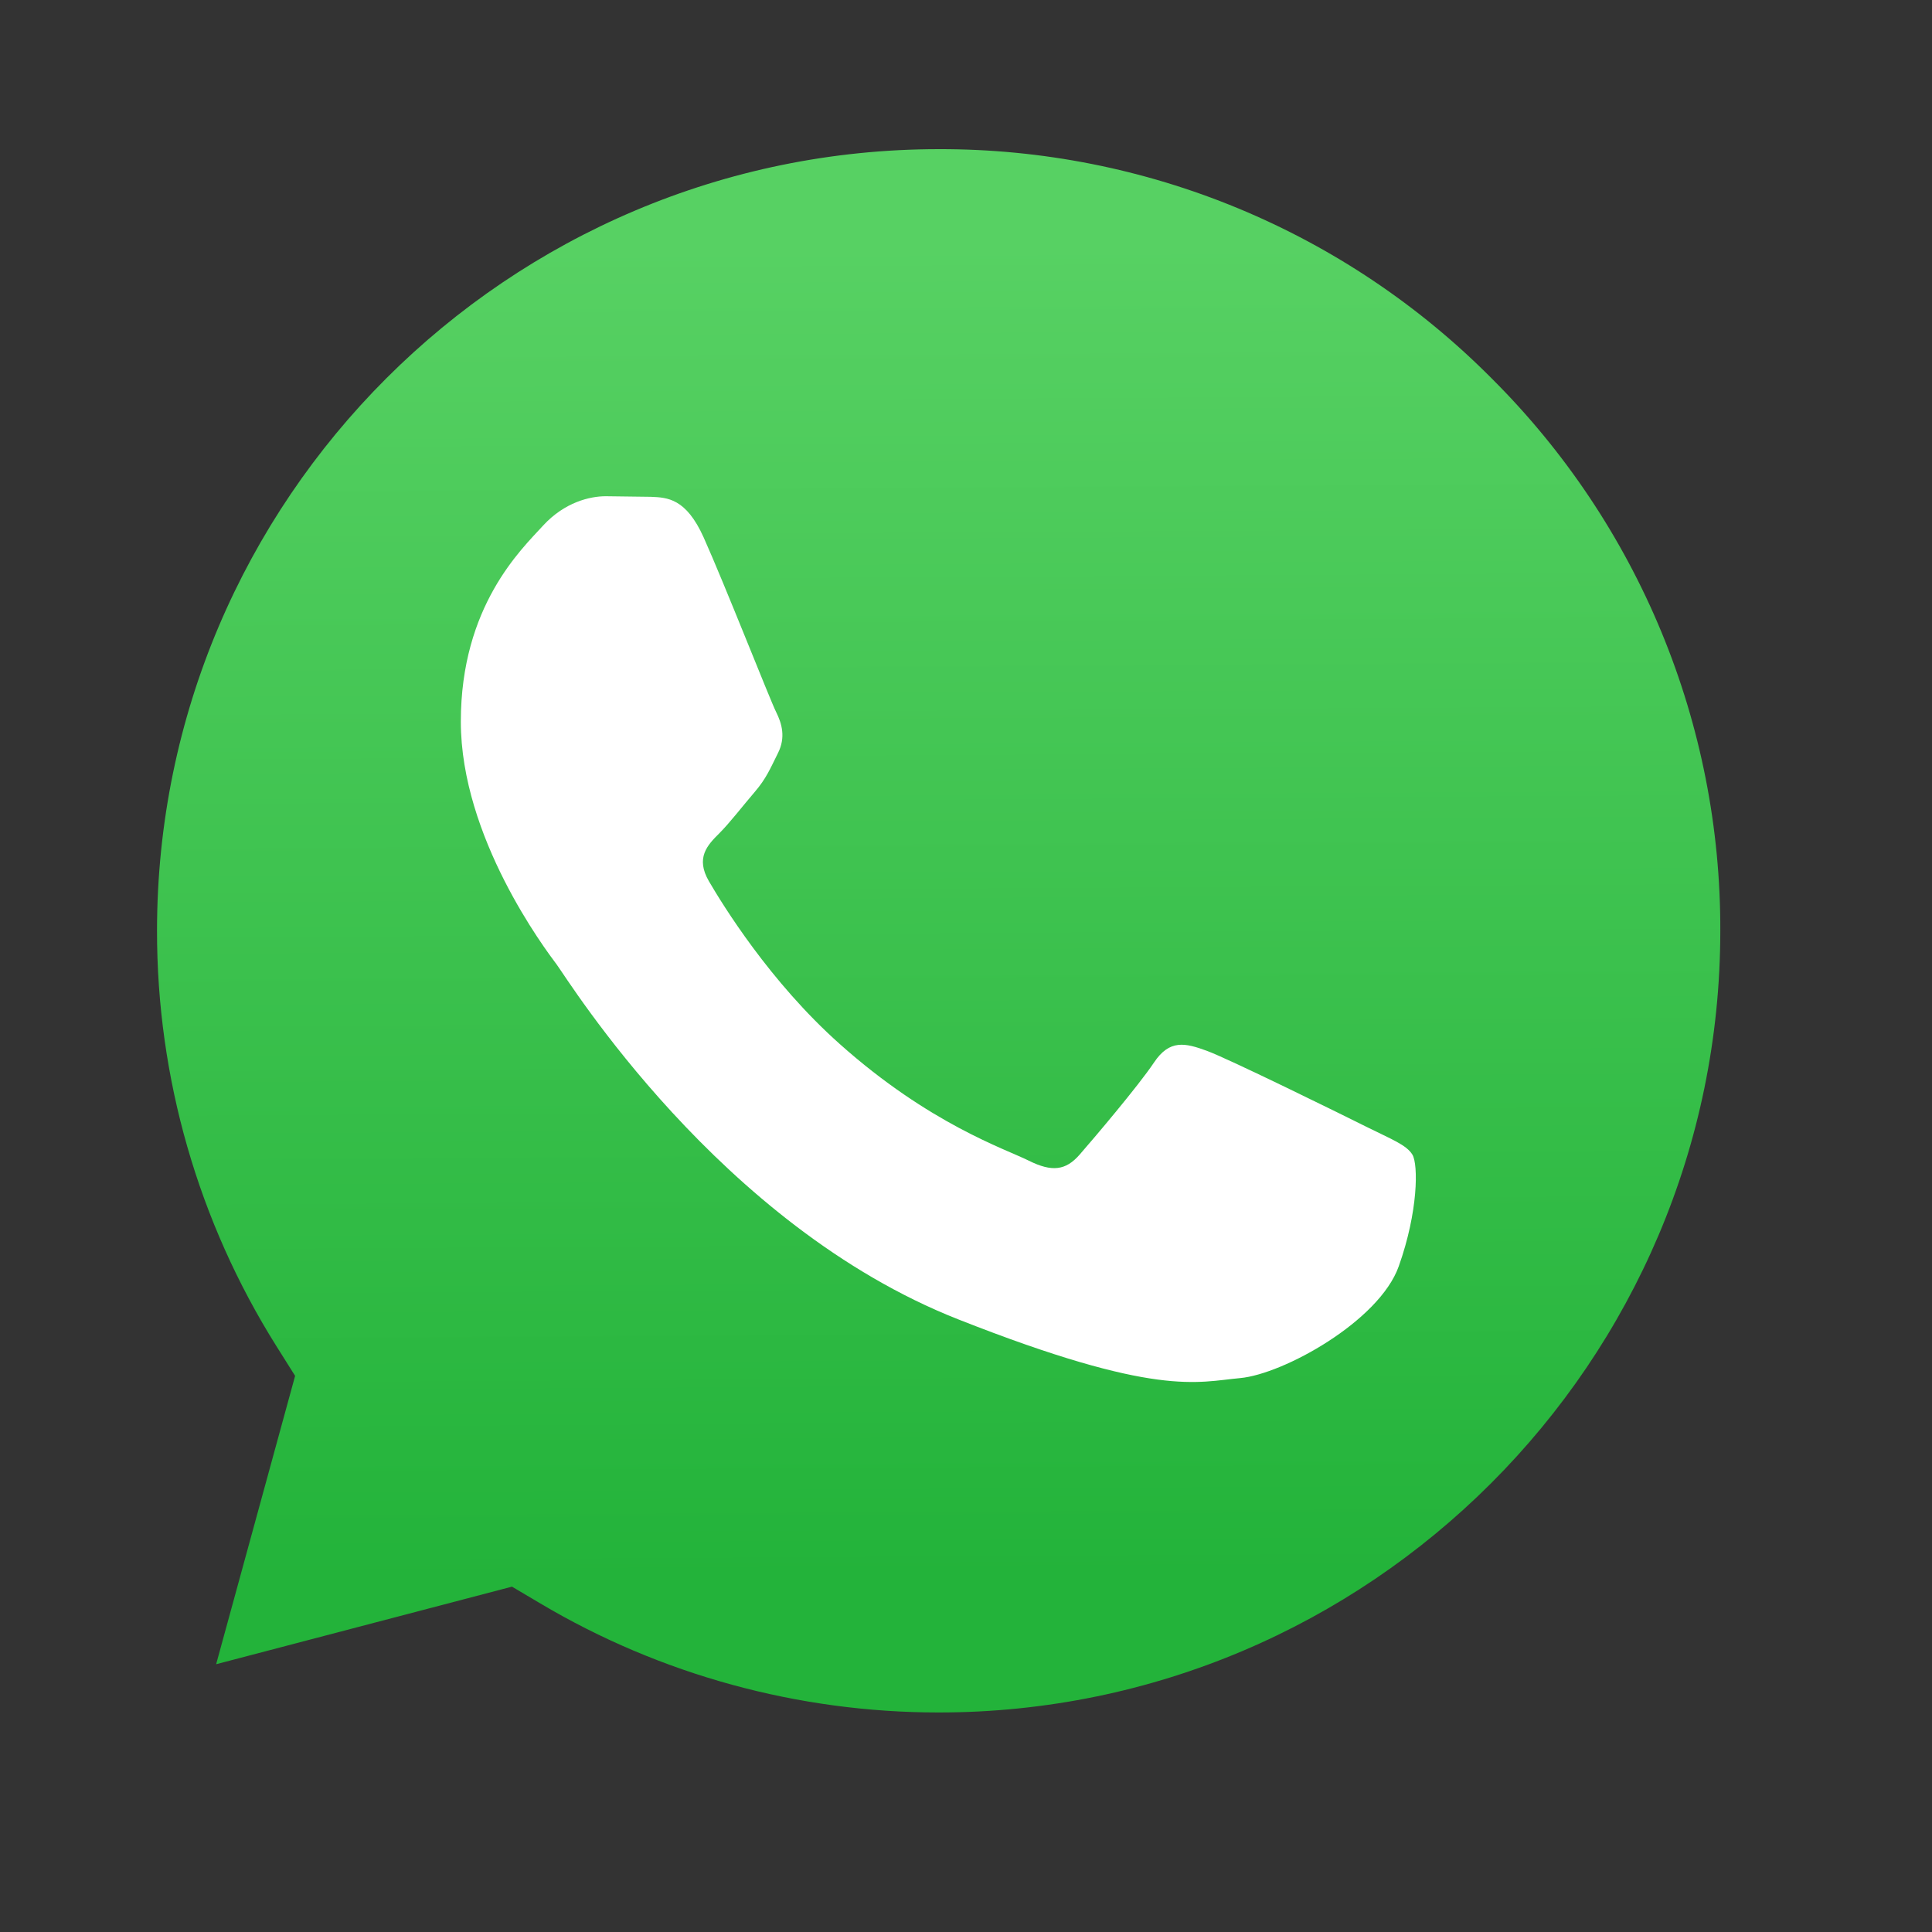 <svg width="40" height="40" viewBox="0 0 40 40" fill="none" xmlns="http://www.w3.org/2000/svg">
<rect x="0" y="0" width="40" height="40" fill="#333333" stroke="none"/>
<path d="M19.44 3.088C10.514 3.088 3.254 10.345 3.251 19.265C3.247 22.31 4.104 25.295 5.725 27.874L6.11 28.486L4.475 34.456L10.6 32.85L11.191 33.2C13.675 34.674 16.524 35.454 19.428 35.455H19.434C28.354 35.455 35.613 28.198 35.617 19.277C35.624 17.151 35.209 15.045 34.396 13.08C33.583 11.116 32.388 9.332 30.881 7.832C29.383 6.324 27.6 5.128 25.636 4.314C23.672 3.5 21.566 3.083 19.44 3.088Z" fill="url(#paint0_linear_1255_2148)"/>
<path fill-rule="evenodd" clip-rule="evenodd" d="M14.568 11.126C14.203 10.316 13.819 10.3 13.473 10.286L12.541 10.274C12.216 10.274 11.689 10.396 11.243 10.883C10.798 11.37 9.541 12.547 9.541 14.94C9.541 17.334 11.284 19.647 11.527 19.971C11.77 20.297 14.892 25.365 19.837 27.315C23.947 28.936 24.783 28.613 25.675 28.532C26.568 28.451 28.554 27.355 28.959 26.219C29.364 25.083 29.364 24.11 29.243 23.907C29.121 23.703 28.797 23.582 28.31 23.339C27.823 23.095 25.432 21.918 24.986 21.756C24.54 21.593 24.216 21.513 23.891 22C23.566 22.486 22.635 23.582 22.351 23.907C22.067 24.231 21.784 24.272 21.297 24.029C20.81 23.786 19.243 23.272 17.385 21.614C15.938 20.325 14.962 18.732 14.678 18.246C14.394 17.759 14.648 17.495 14.892 17.253C15.11 17.035 15.378 16.685 15.622 16.401C15.866 16.117 15.946 15.914 16.108 15.59C16.27 15.266 16.189 14.981 16.067 14.738C15.945 14.495 15 12.089 14.568 11.126" fill="white"/>
<defs>
<linearGradient id="paint0_linear_1255_2148" x1="19.105" y1="5.03" x2="19.268" y2="32.69" gradientUnits="userSpaceOnUse">
<stop stop-color="#57D163"/>
<stop offset="1" stop-color="#23B33A"/>
</linearGradient>
</defs>
</svg>
